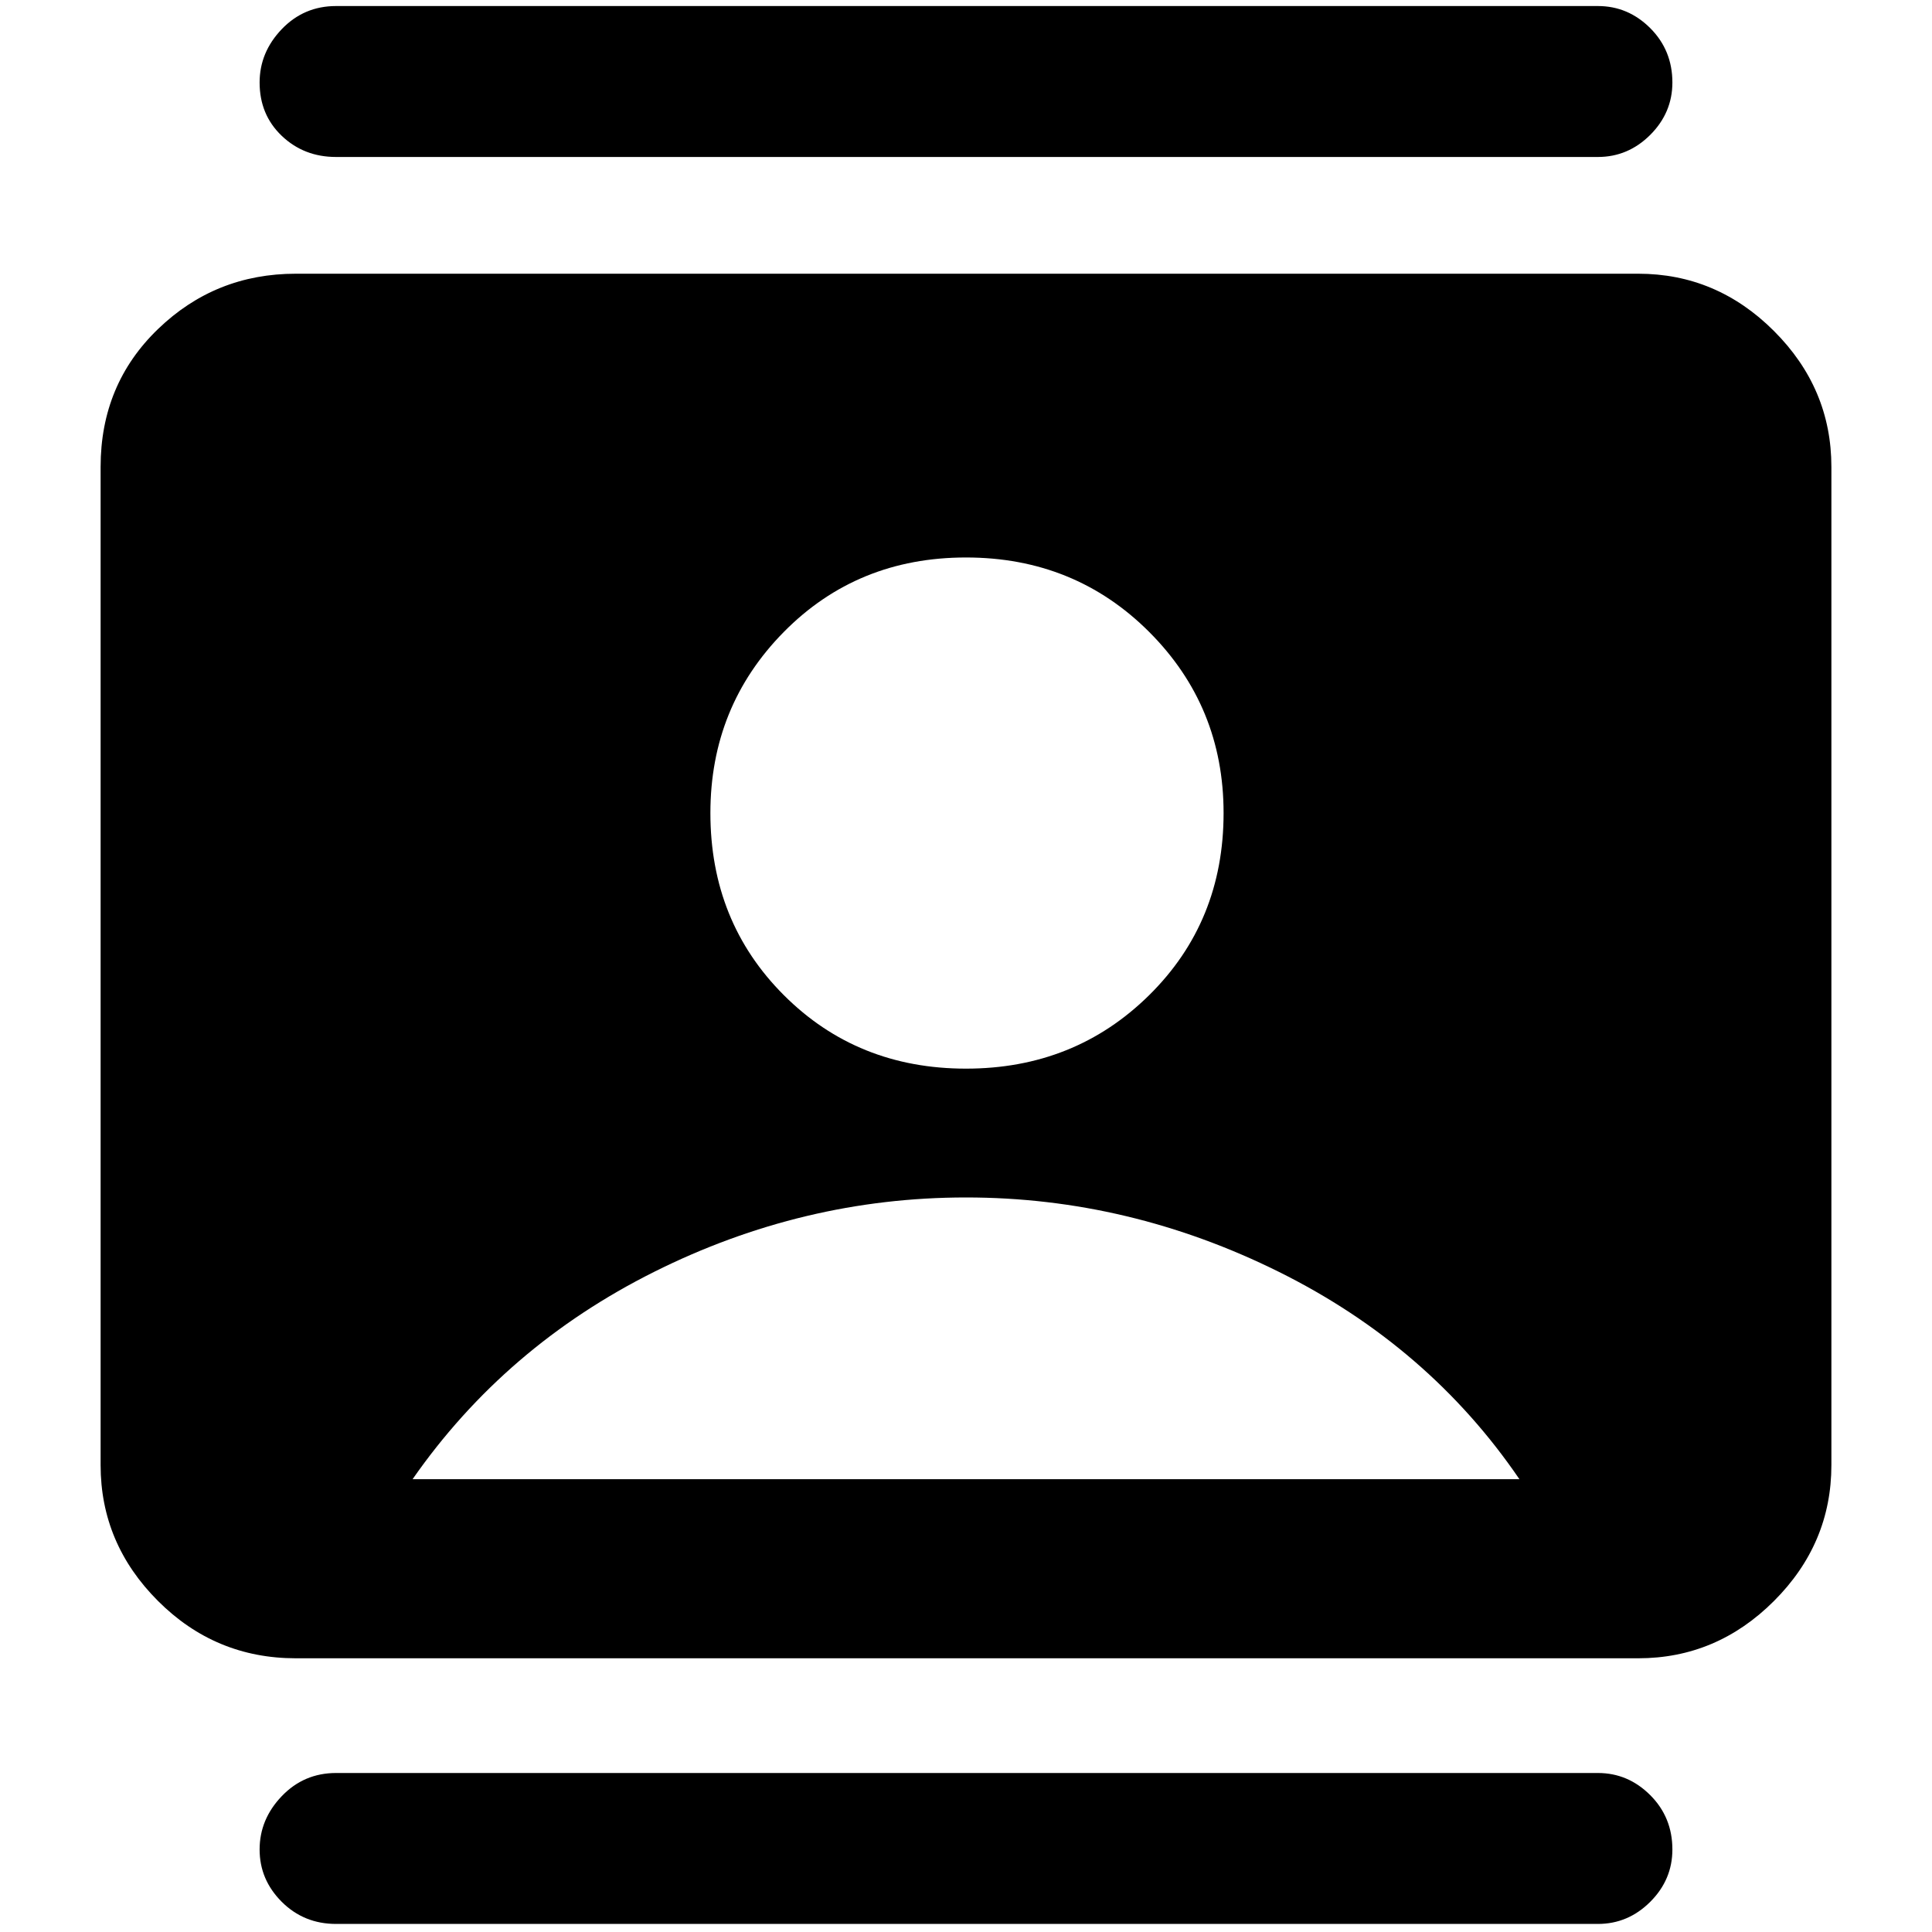 <svg xmlns="http://www.w3.org/2000/svg" height="40" width="40"><path d="M6.958 39.833q-.666 0-1.125-.458-.458-.458-.458-1.083t.458-1.104q.459-.48 1.125-.48h26.125q.625 0 1.084.459.458.458.458 1.125 0 .625-.458 1.083-.459.458-1.084.458Zm0-36.583q-.666 0-1.125-.438-.458-.437-.458-1.104 0-.625.458-1.104.459-.479 1.125-.479h26.125q.625 0 1.084.458.458.459.458 1.125 0 .625-.458 1.084-.459.458-1.084.458ZM20 22.125q2.25 0 3.792-1.521 1.541-1.521 1.541-3.771 0-2.208-1.541-3.75Q22.25 11.542 20 11.542t-3.771 1.541q-1.521 1.542-1.521 3.75 0 2.25 1.521 3.771T20 22.125ZM6.125 34.333q-1.667 0-2.854-1.187-1.188-1.188-1.188-2.813V9.667q0-1.709 1.188-2.854 1.187-1.146 2.854-1.146h27.792q1.625 0 2.812 1.187 1.188 1.188 1.188 2.813v20.666q0 1.625-1.188 2.813-1.187 1.187-2.812 1.187Zm2.417-3.708h22.916q-1.875-2.75-4.979-4.292-3.104-1.541-6.479-1.541t-6.458 1.541q-3.084 1.542-5 4.292Z"/></svg>